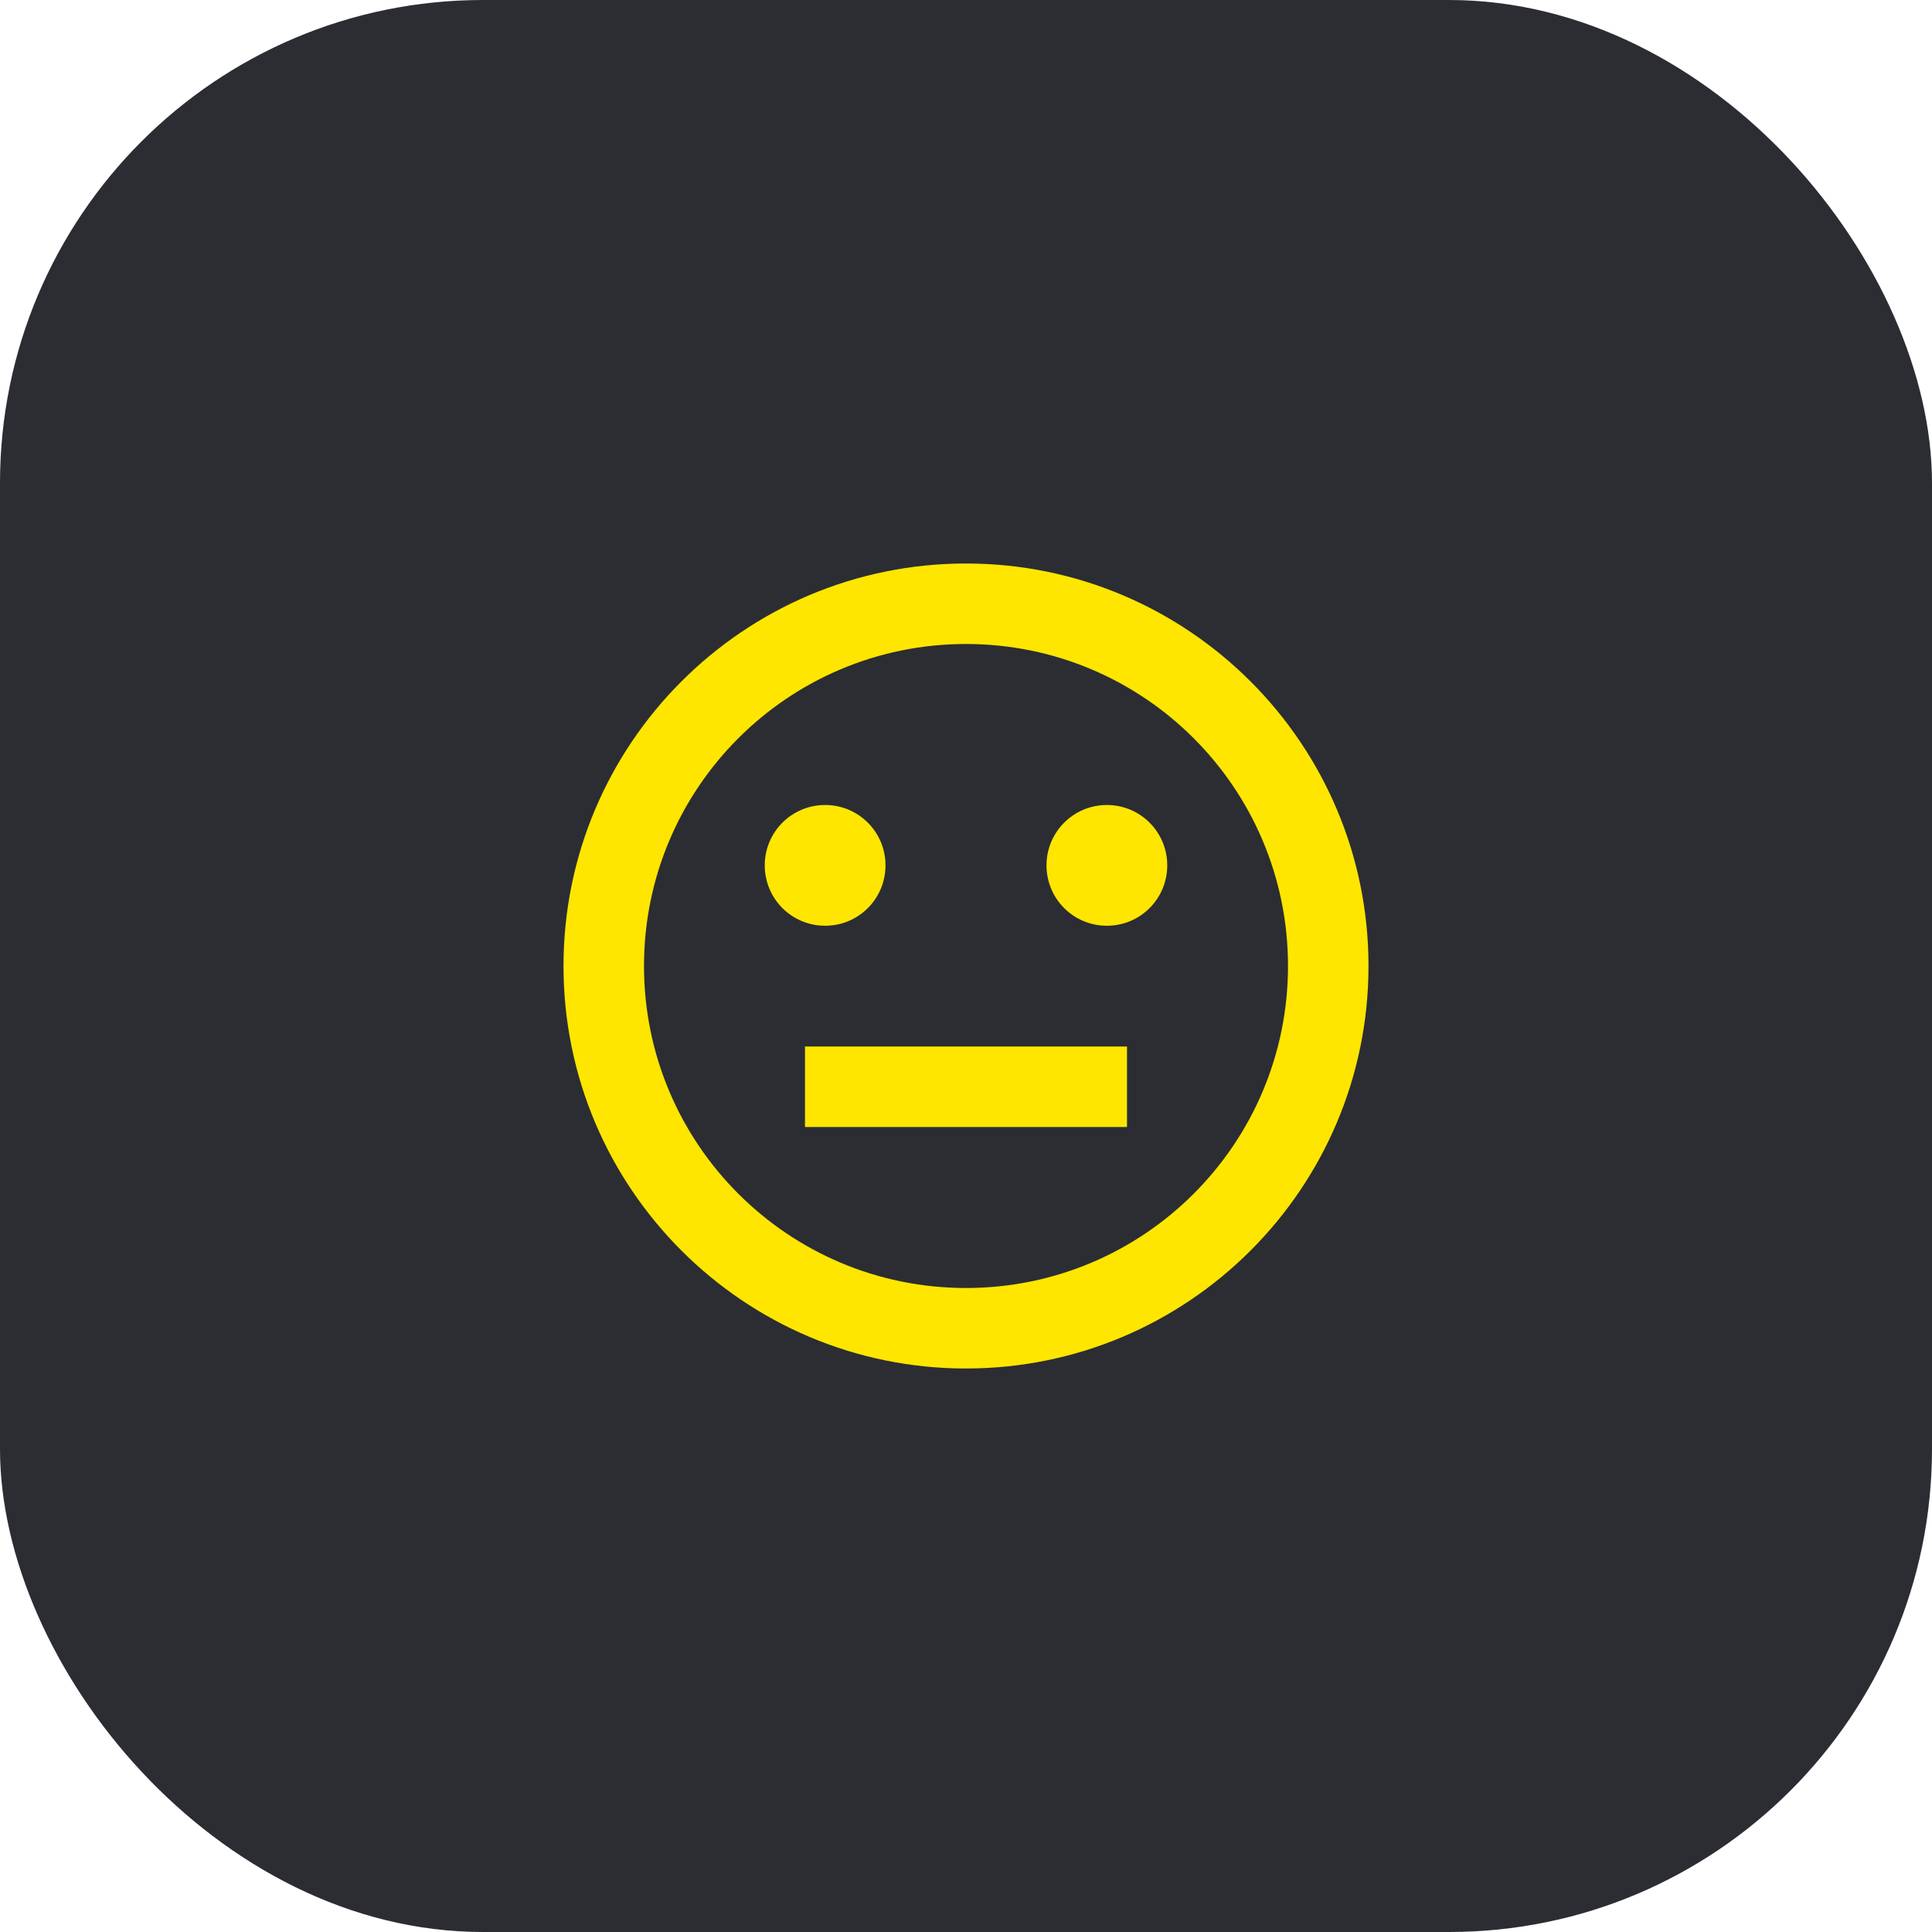 <svg width="48" height="48" viewBox="0 0 48 48" fill="none" xmlns="http://www.w3.org/2000/svg">
<rect width="48" height="48" rx="12" fill="#2B2D33"/>
<path d="M27.5 23C28.33 23 29 22.33 29 21.5C29 20.67 28.33 20 27.5 20C26.67 20 26 20.67 26 21.5C26 22.33 26.67 23 27.5 23Z" fill="#FEE600"/>
<path d="M22 21.5C22 22.33 21.33 23 20.5 23C19.67 23 19 22.33 19 21.5C19 20.67 19.67 20 20.5 20C21.33 20 22 20.67 22 21.5Z" fill="#FEE600"/>
<path d="M20 26V28H28V26H20Z" fill="#FEE600"/>
<path fill-rule="evenodd" clip-rule="evenodd" d="M24 14C18.48 14 14 18.48 14 24C14 29.52 18.48 34 24 34C29.52 34 34 29.52 34 24C34 18.48 29.52 14 24 14ZM16 24C16 19.58 19.58 16 24 16C28.42 16 32 19.58 32 24C32 28.42 28.42 32 24 32C19.58 32 16 28.42 16 24Z" fill="#FEE600"/>
</svg>
